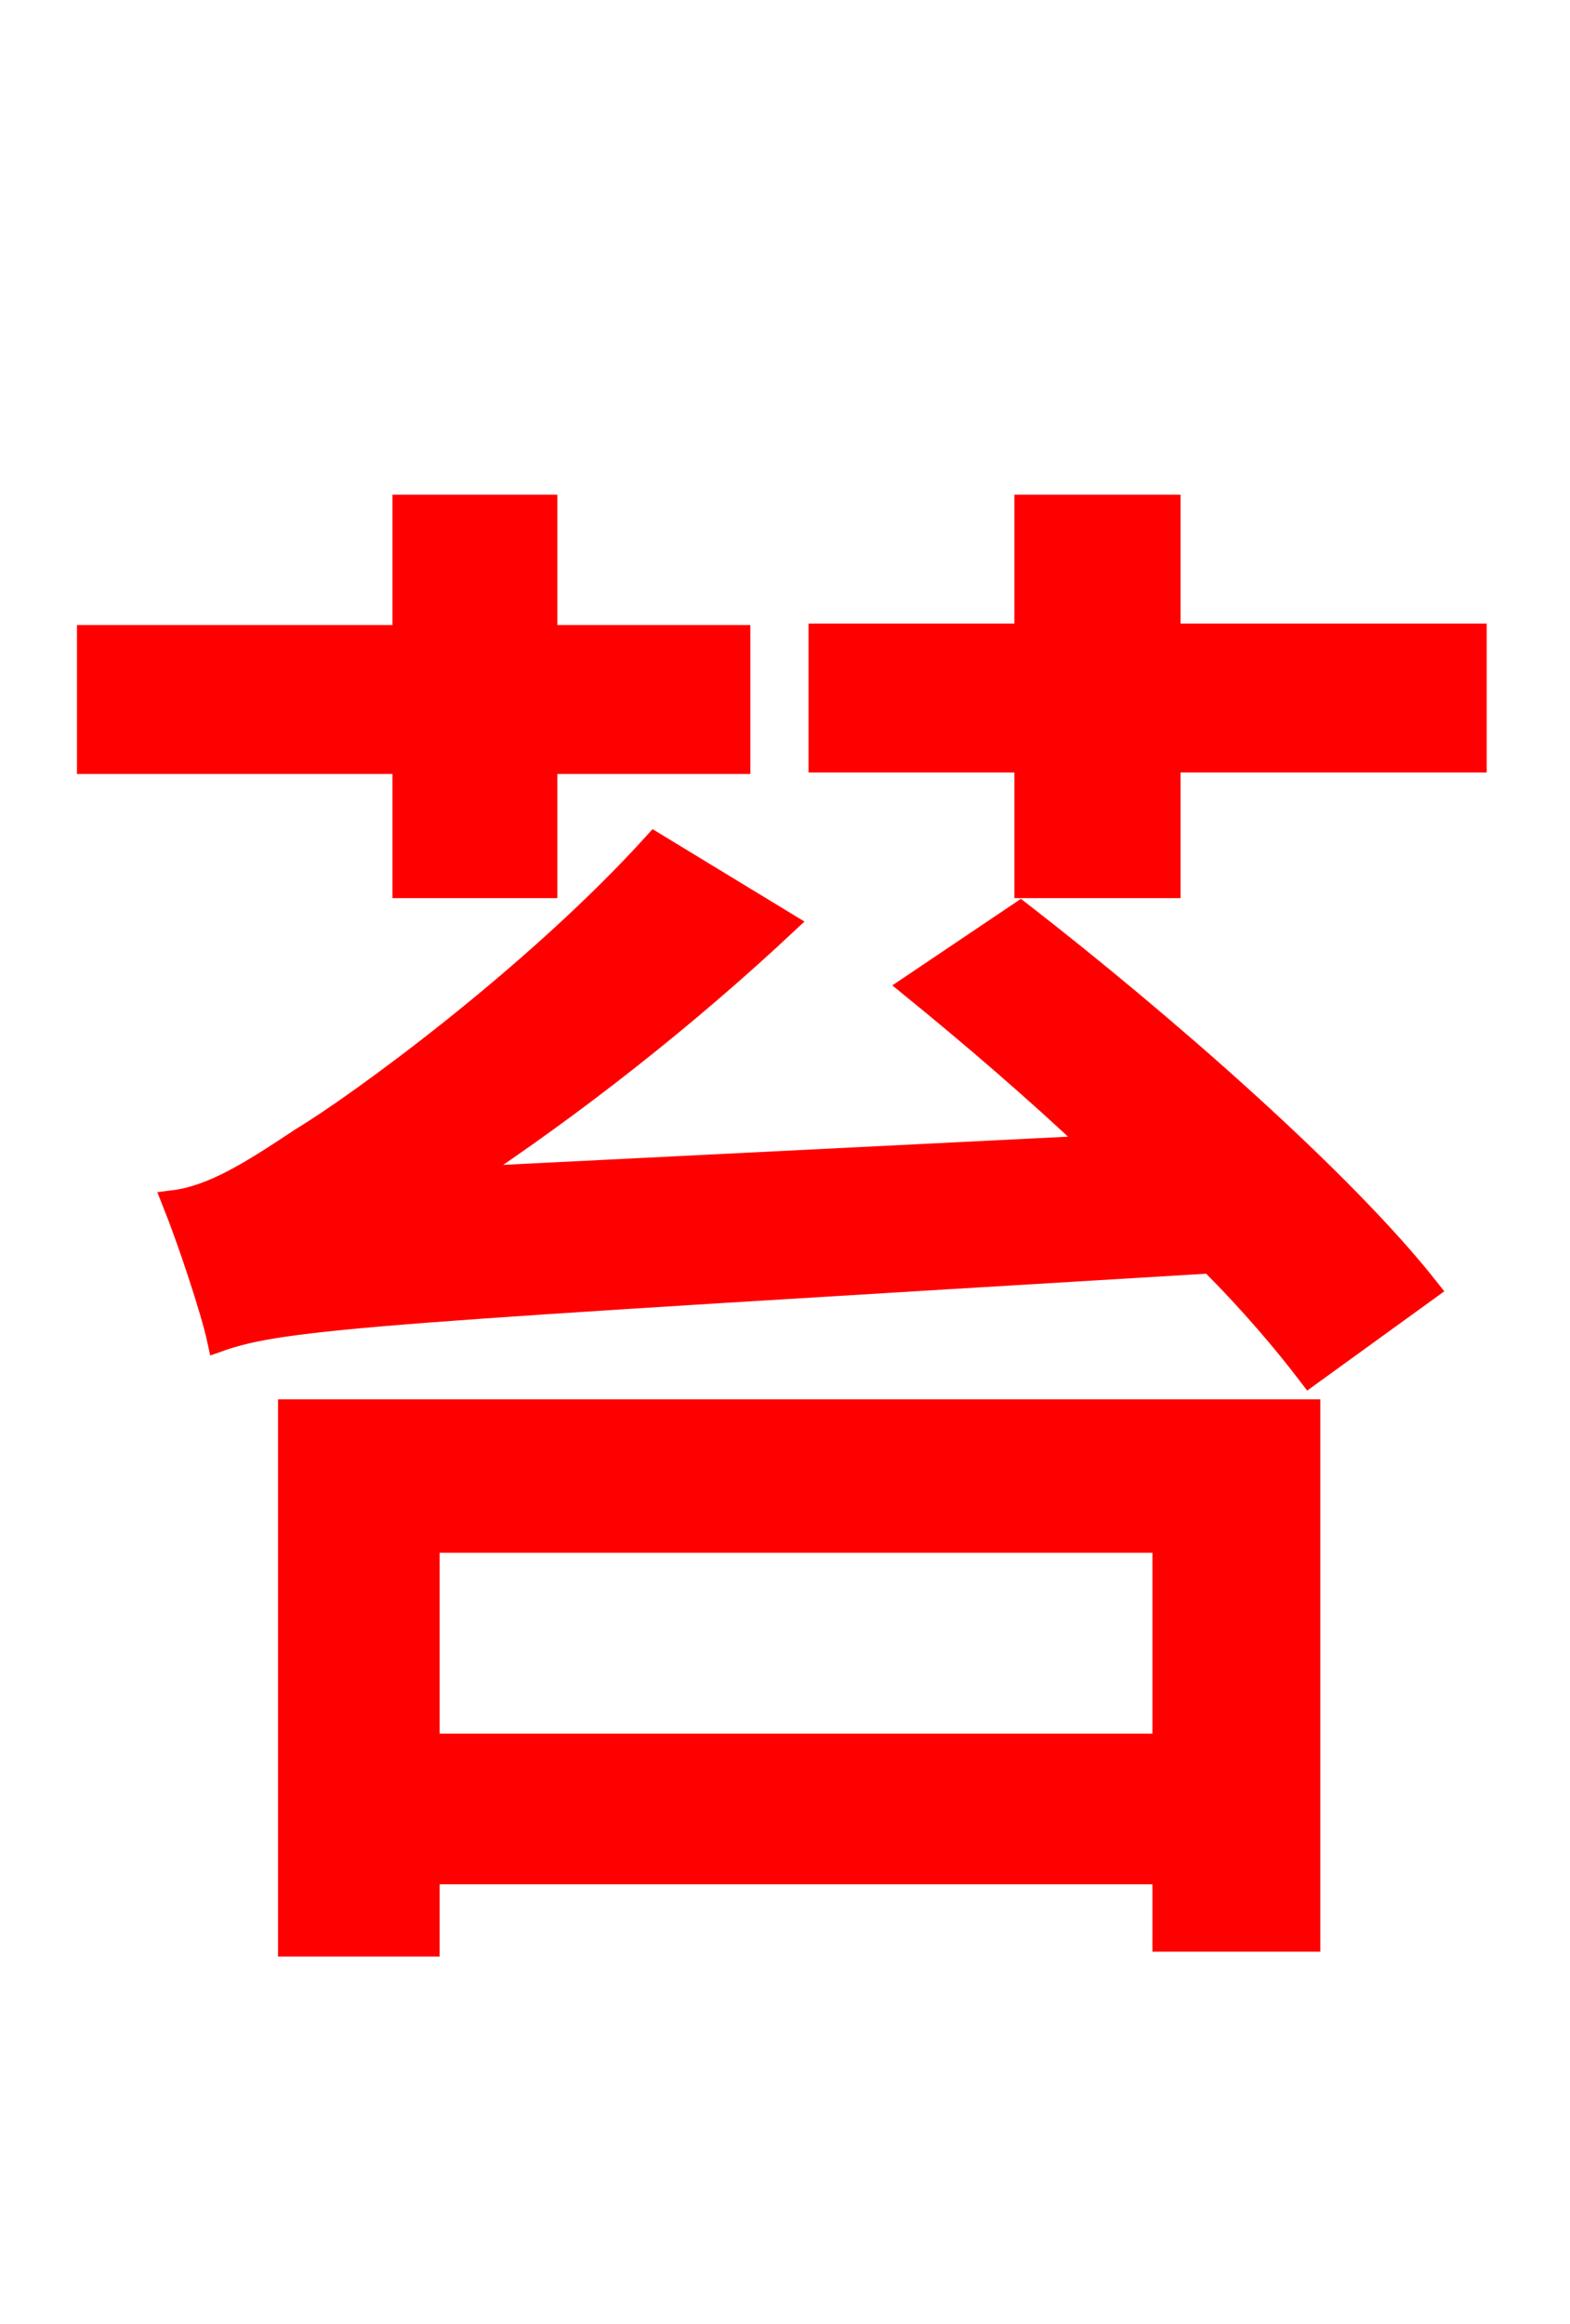 <svg xmlns="http://www.w3.org/2000/svg" xmlns:xlink="http://www.w3.org/1999/xlink" width="72" height="106.56"><path fill="red" stroke="red" d="M18.50 40.68L25.06 40.68L25.06 34.99L33.91 34.99L33.91 29.16L25.06 29.16L25.06 23.18L18.50 23.18L18.50 29.16L4.03 29.16L4.03 34.99L18.50 34.99ZM53.35 70.70L53.35 79.99L19.66 79.99L19.66 70.70ZM13.25 89.21L19.66 89.21L19.66 85.90L53.35 85.90L53.35 88.99L60.05 88.99L60.05 64.66L13.25 64.66ZM41.76 45.22C44.50 47.45 47.45 49.97 50.18 52.56L21.31 54.00C26.42 50.62 31.54 46.58 36.07 42.34L30.02 38.66C24.48 44.78 16.34 50.69 13.82 52.20C11.45 53.78 9.72 54.86 7.92 55.08C8.64 56.88 9.72 60.12 10.01 61.49C13.03 60.41 17.35 60.19 55.51 57.89C57.38 59.76 58.90 61.56 60.05 63.07L65.52 59.11C61.56 54.07 53.21 46.80 46.80 41.83ZM53.64 29.09L53.64 23.18L47.02 23.18L47.02 29.09L37.58 29.09L37.58 34.92L47.02 34.92L47.02 40.68L53.64 40.68L53.64 34.92L67.68 34.92L67.68 29.09Z"/></svg>
